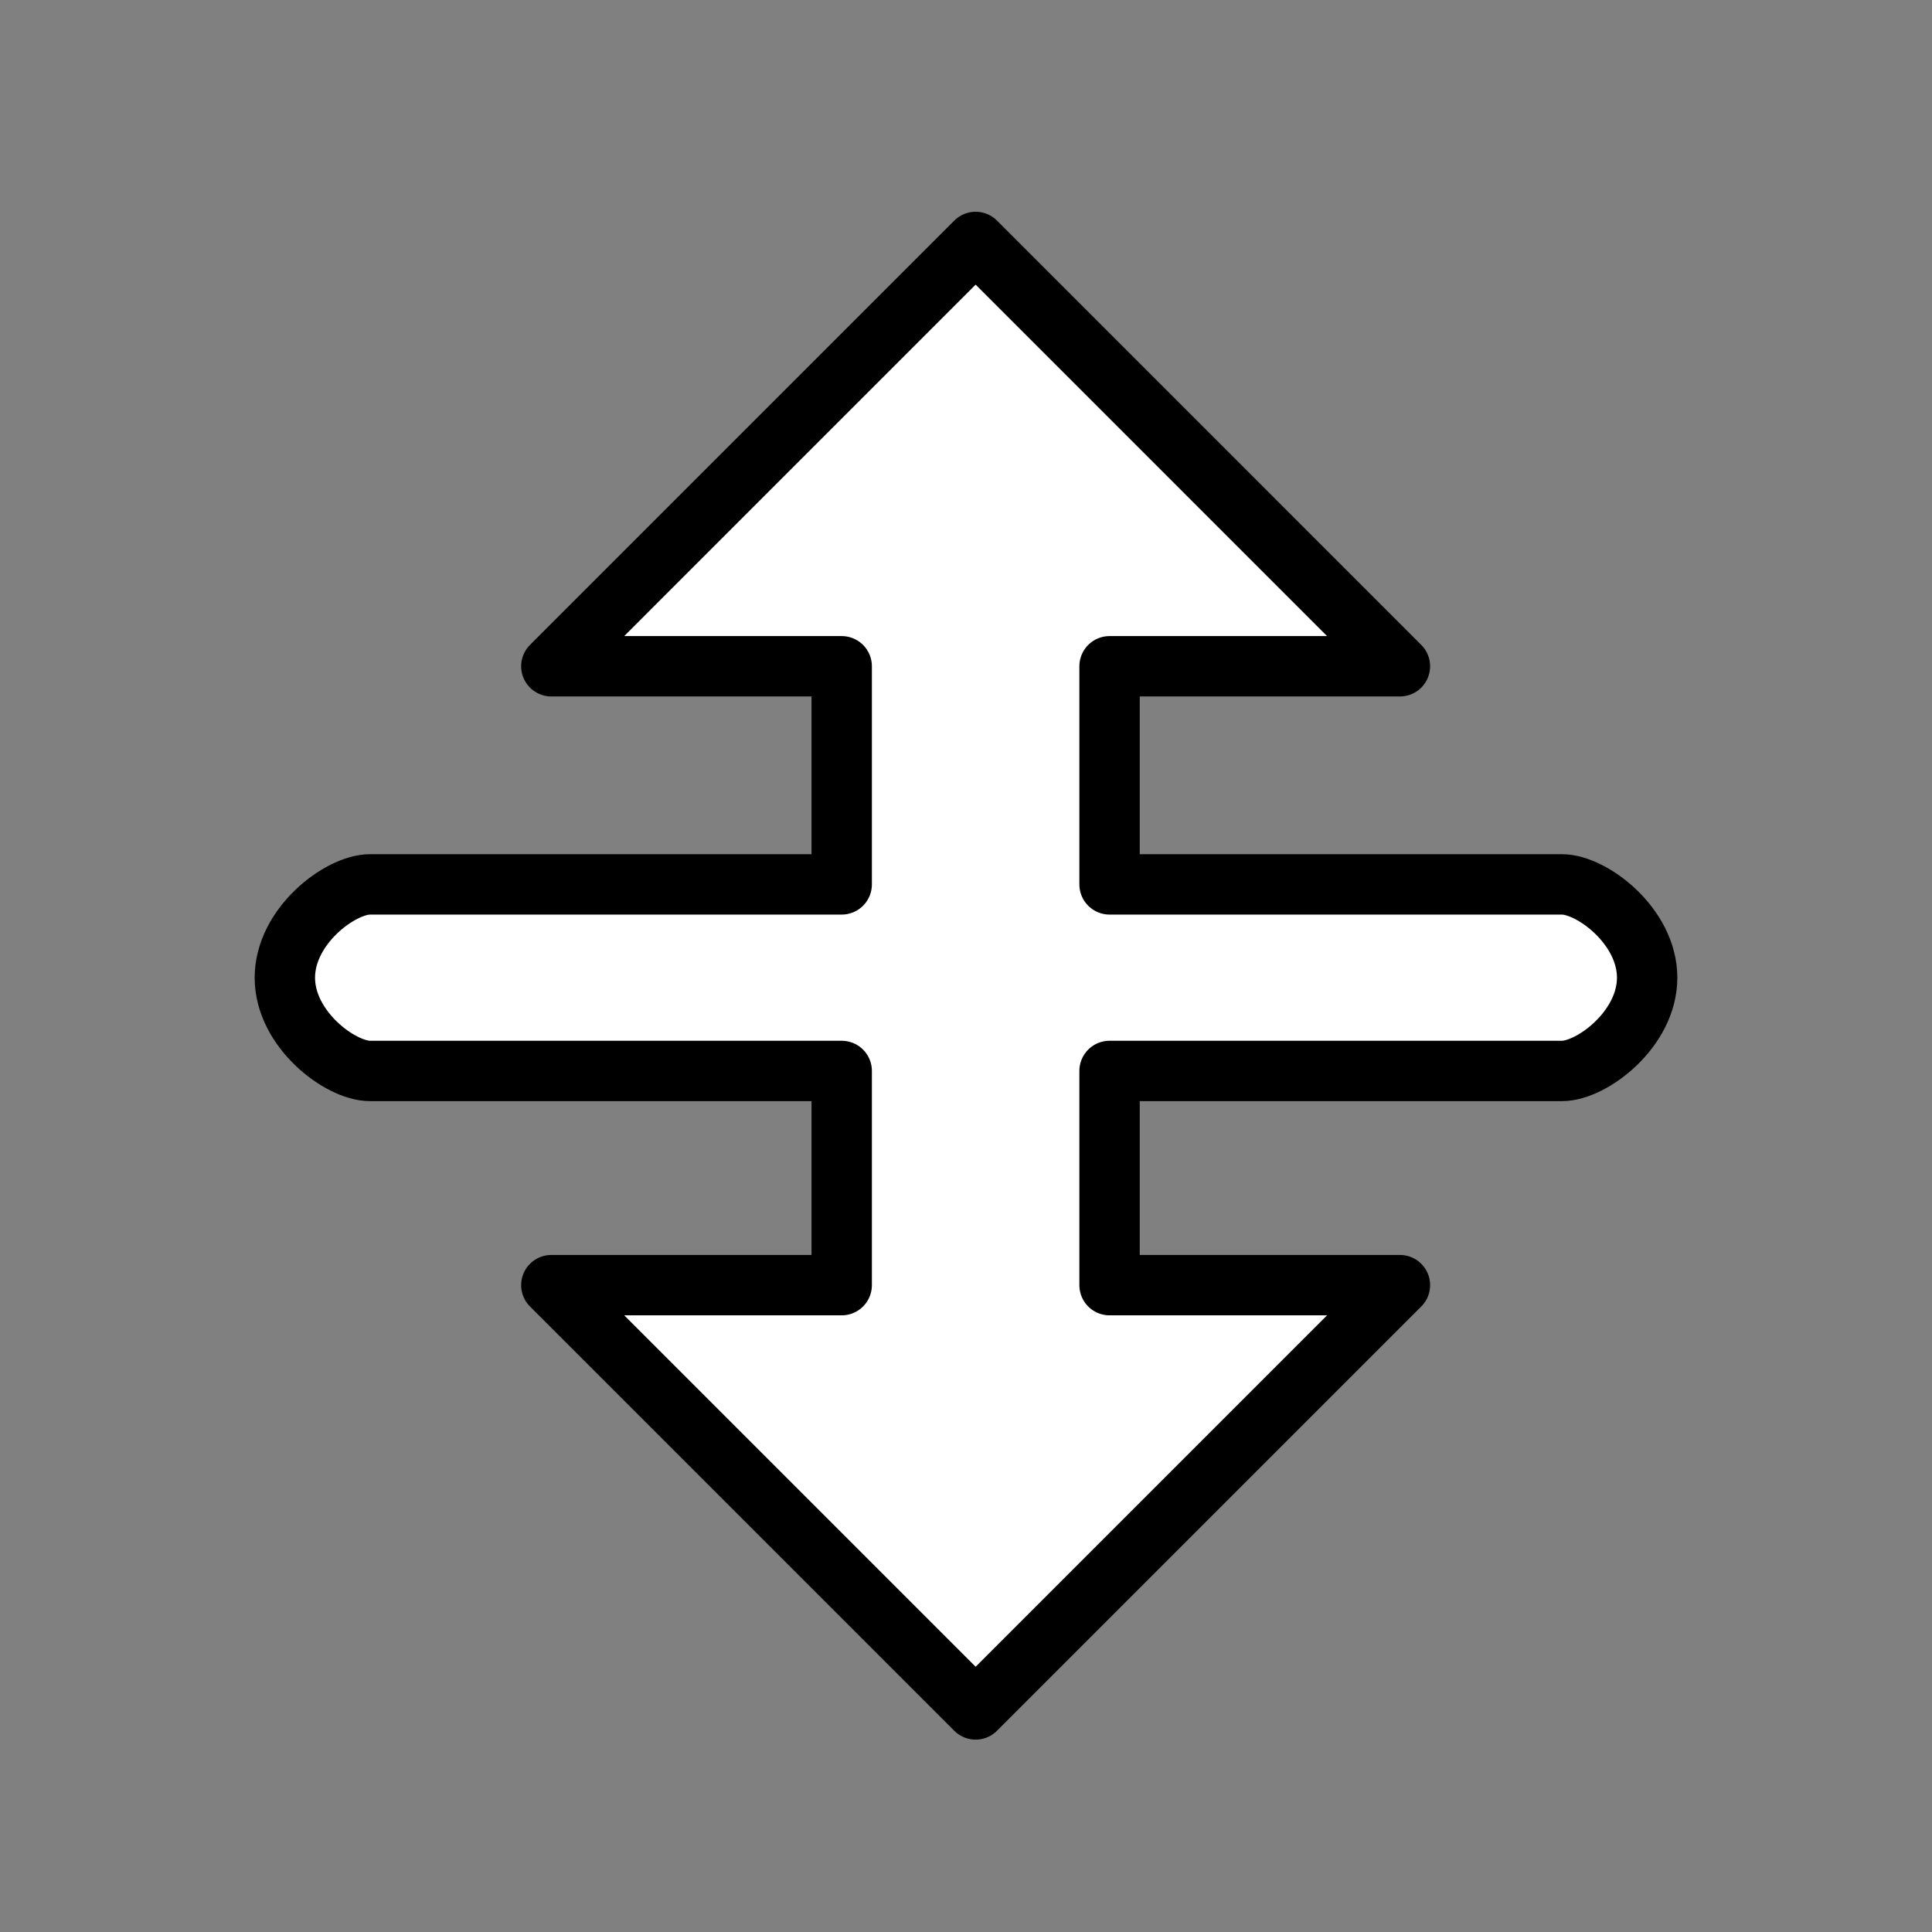 <?xml version="1.0" encoding="UTF-8" standalone="no"?>
<!-- Created with Inkscape (http://www.inkscape.org/) -->

<svg
   xmlns:dc="http://purl.org/dc/elements/1.1/"
   xmlns:cc="http://creativecommons.org/ns#"
   xmlns:rdf="http://www.w3.org/1999/02/22-rdf-syntax-ns#"
   xmlns:svg="http://www.w3.org/2000/svg"
   xmlns="http://www.w3.org/2000/svg"
   xmlns:sodipodi="http://sodipodi.sourceforge.net/DTD/sodipodi-0.dtd"
   xmlns:inkscape="http://www.inkscape.org/namespaces/inkscape"
   width="128"
   height="128"
   id="svg3797"
   version="1.1"
   inkscape:version="0.91 r13322 custom"
   sodipodi:docname="split_v.svg"
   inkscape:export-filename="/home/ludvig/tmp/hackneyed/source/col-resize.png"
   inkscape:export-xdpi="22.5"
   inkscape:export-ydpi="22.5">
  <rect width="100%" height="100%" fill="#808080" stroke="none"/>
  <defs
     id="defs3799" />
  <sodipodi:namedview
     id="base"
     pagecolor="#ffffff"
     bordercolor="#666666"
     borderopacity="1.0"
     inkscape:pageopacity="0.0"
     inkscape:pageshadow="2"
     inkscape:zoom="2.8"
     inkscape:cx="88.860853"
     inkscape:cy="55.108831"
     inkscape:document-units="px"
     inkscape:current-layer="layer1"
     showgrid="false"
     inkscape:window-width="1366"
     inkscape:window-height="720"
     inkscape:window-x="-5"
     inkscape:window-y="-2"
     inkscape:window-maximized="1" />
  <g
     inkscape:label="Camada 1"
     inkscape:groupmode="layer"
     id="layer1"
     transform="translate(0,-924.362)">
    <path
       style="fill:#ffffff;fill-opacity:1;stroke:#000000;stroke-width:4;stroke-linejoin:round;stroke-miterlimit:4;stroke-dasharray:none;stroke-dashoffset:0;stroke-opacity:1"
       d="m 64.638,940.391 -28.111,28.113 19.238,0 0,14.451 -31.256,0 c -1.962,0 -5.637,2.753 -5.637,6.18 0,3.427 3.675,6.18 5.637,6.18 l 31.256,0 0,14.191 -19.238,0 28.111,28.111 28.111,-28.111 -19.238,0 0,-14.191 29.98,0 c 1.962,0 5.637,-2.753 5.637,-6.18 0,-3.427 -3.675,-6.18 -5.637,-6.18 l -29.98,0 0,-14.451 19.238,0 -28.111,-28.113 z"
       id="path3762"
       inkscape:connector-curvature="0" />
    <g
       id="layer1-5"
       inkscape:label="Camada 1"
       transform="matrix(0,1,-1,0,1053.005,925.148)" />
  </g>
</svg>
